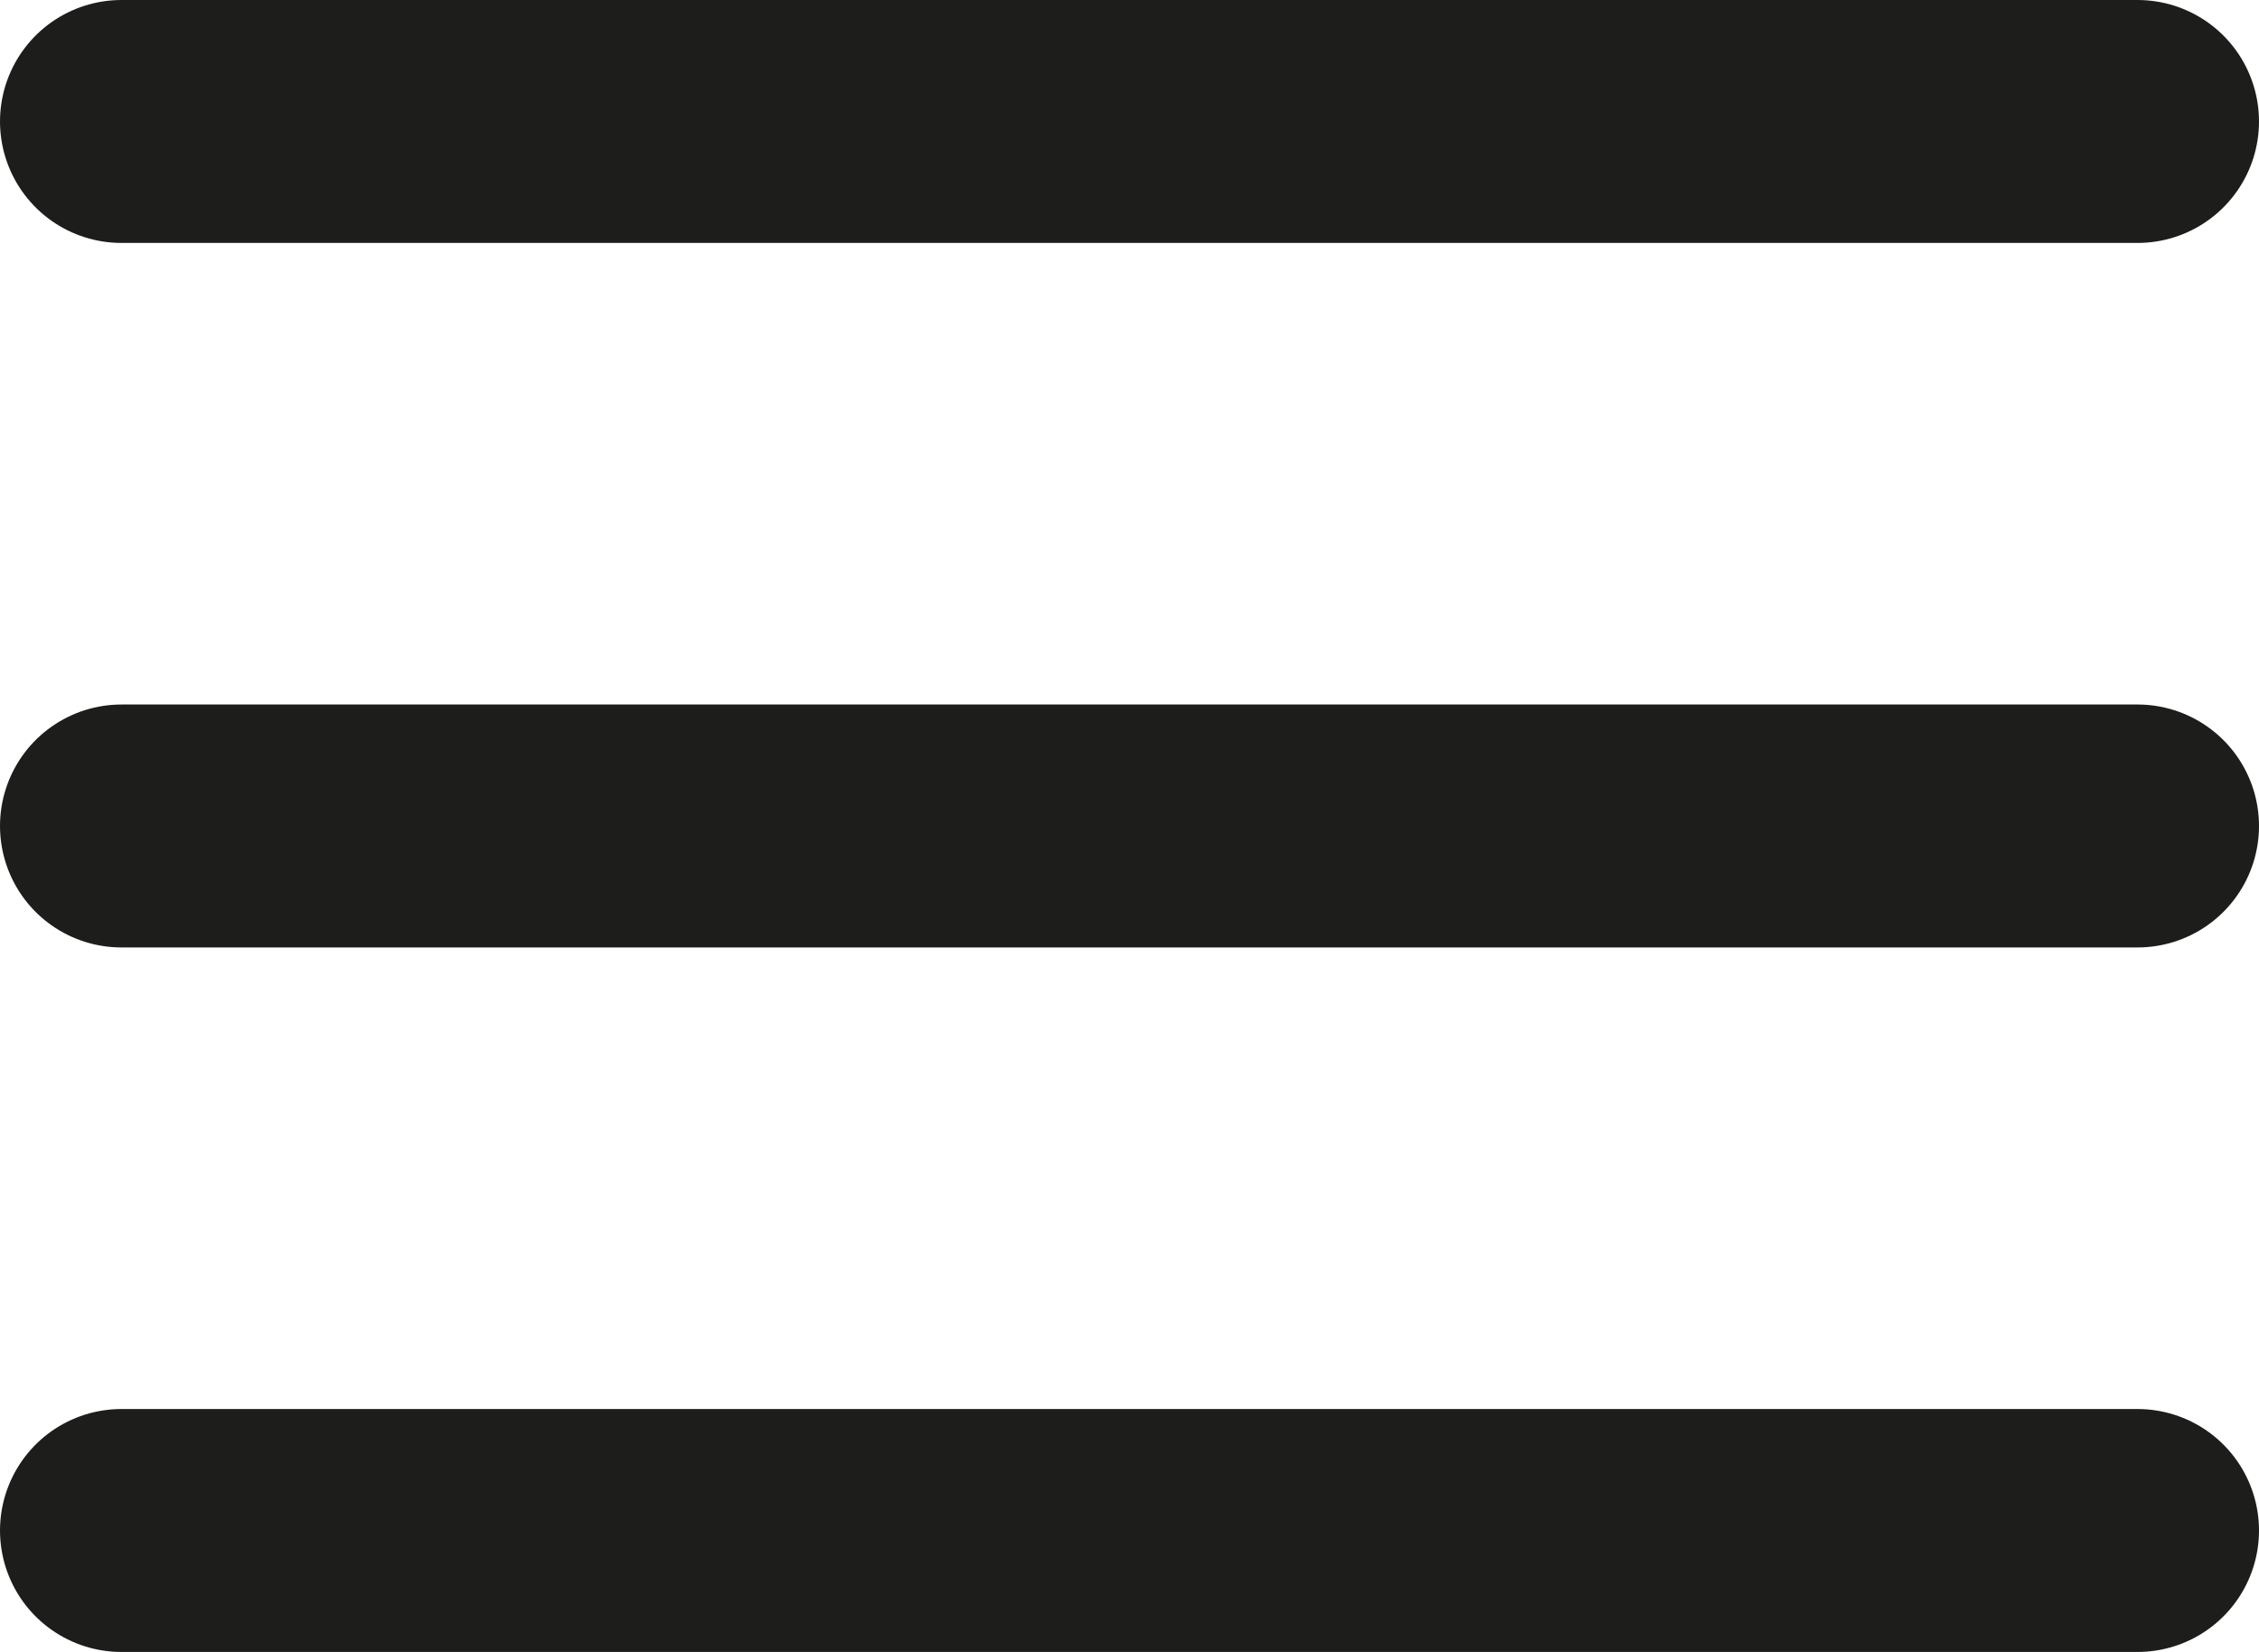 <svg xmlns="http://www.w3.org/2000/svg" viewBox="0 0 46.5 34"><title>burguer</title><g id="Camada_2" data-name="Camada 2"><g id="Camada_1-2" data-name="Camada 1"><line x1="2.5" y1="2.5" x2="44" y2="2.5" style="fill:none;stroke:#1d1d1b;stroke-linecap:round;stroke-miterlimit:10;stroke-width:5px"/><line x1="2.5" y1="17" x2="44" y2="17" style="fill:none;stroke:#1d1d1b;stroke-linecap:round;stroke-miterlimit:10;stroke-width:5px"/><line x1="2.5" y1="31.5" x2="44" y2="31.5" style="fill:none;stroke:#1d1d1b;stroke-linecap:round;stroke-miterlimit:10;stroke-width:5px"/></g></g></svg>